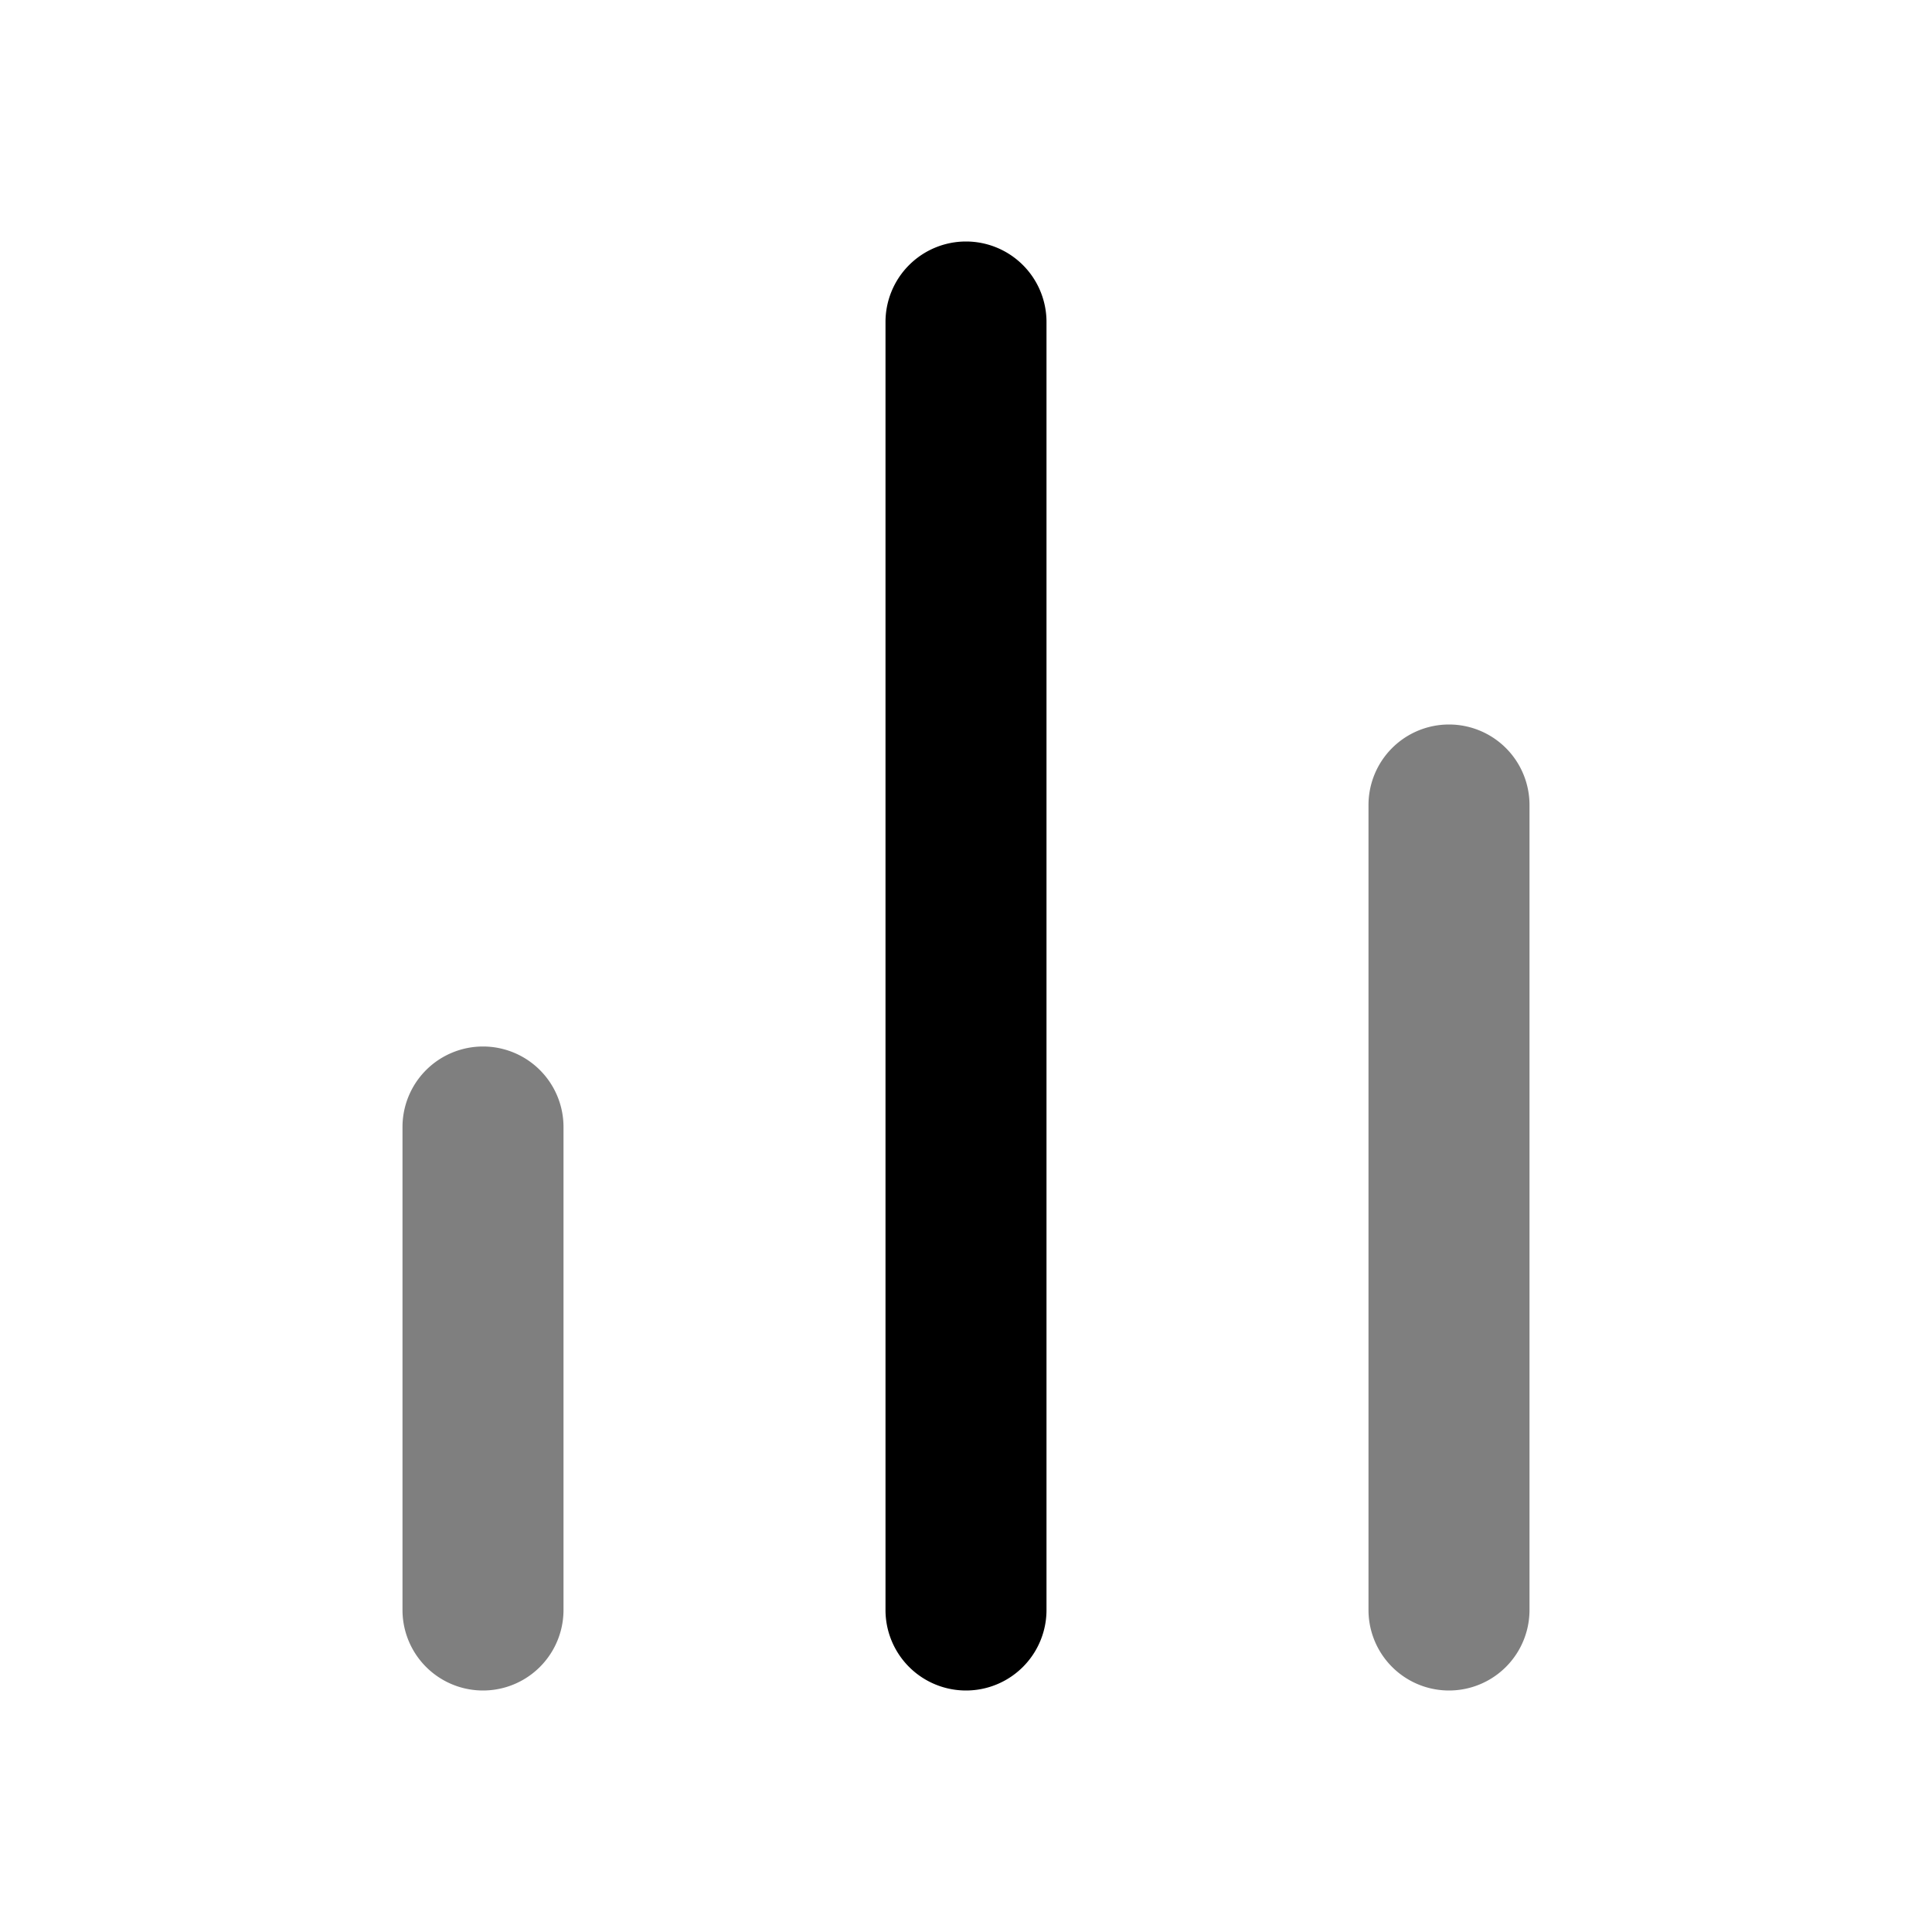 <svg xmlns="http://www.w3.org/2000/svg" width="24" height="24" viewBox="0 0 24 24">
  <path fill-rule="evenodd" d="M18 9a1 1 0 0 1 1 1v10a1 1 0 1 1-2 0V10a1 1 0 0 1 1-1ZM6 13a1 1 0 0 1 1 1v6a1 1 0 1 1-2 0v-6a1 1 0 0 1 1-1Z" clip-rule="evenodd" opacity=".5"/>
  <path fill-rule="evenodd" d="M12 3a1 1 0 0 1 1 1v16a1 1 0 1 1-2 0V4a1 1 0 0 1 1-1Z" clip-rule="evenodd"/>
</svg>
